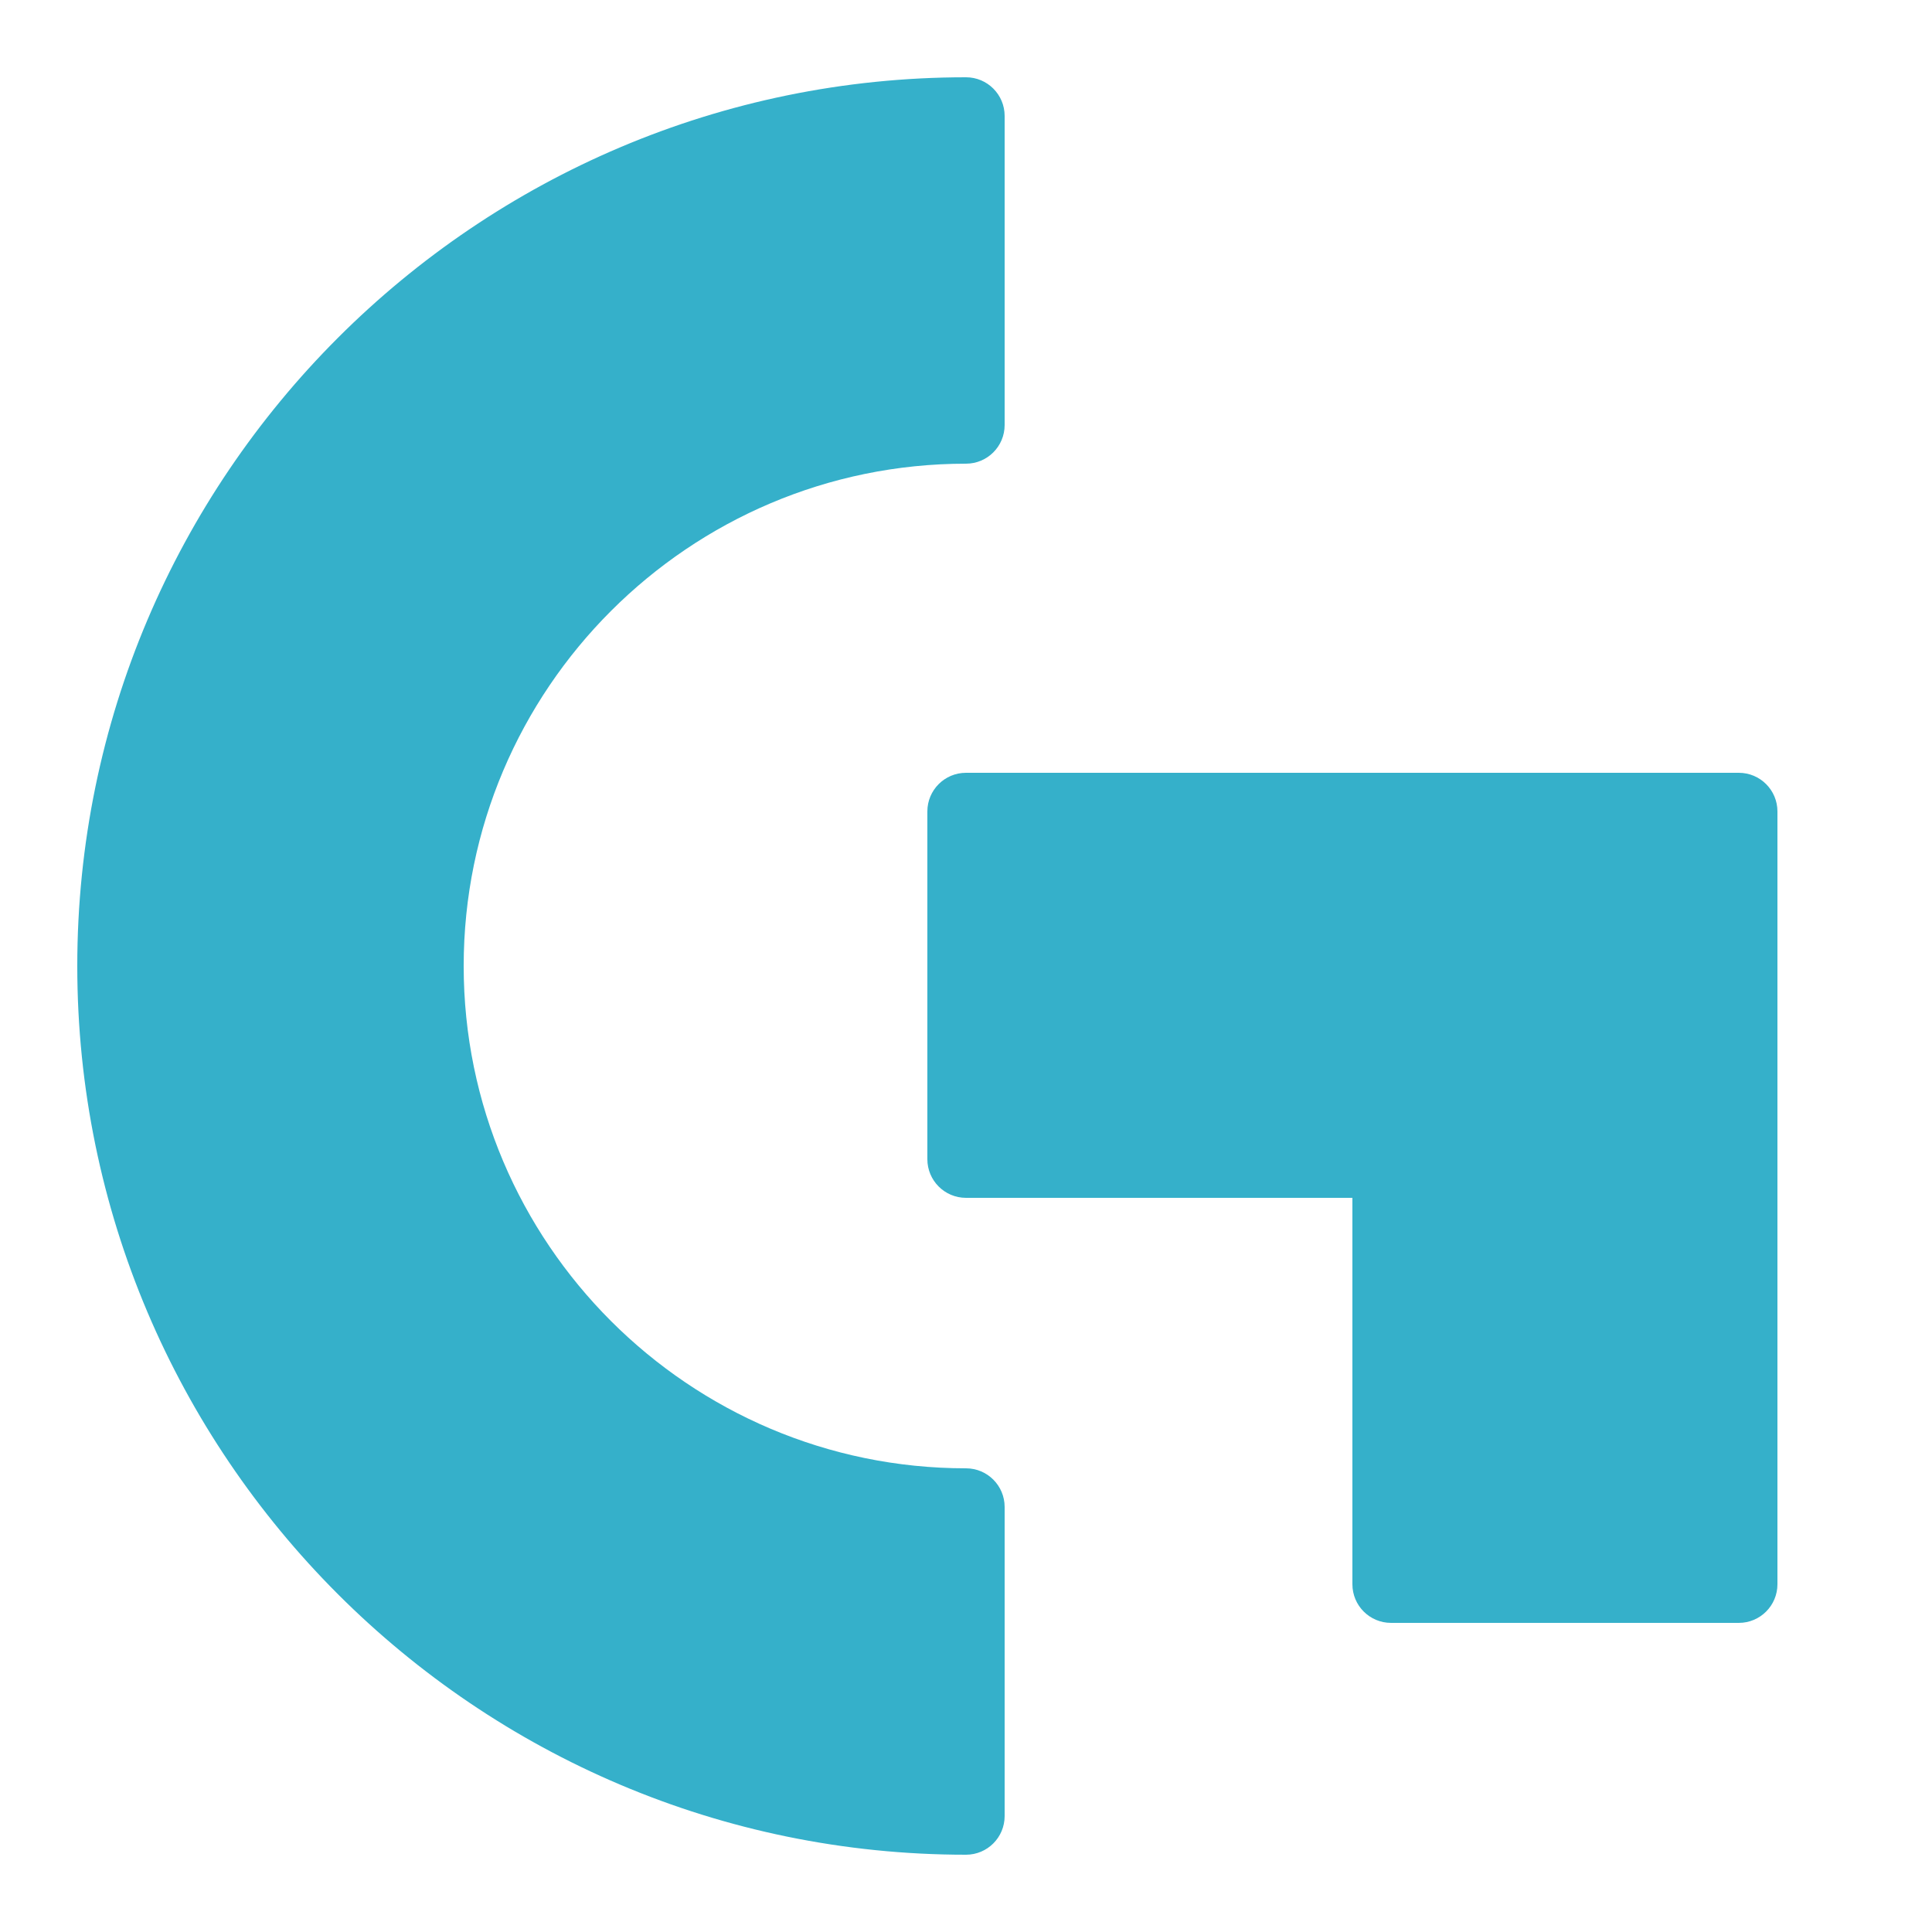 <svg xmlns="http://www.w3.org/2000/svg" xmlns:xlink="http://www.w3.org/1999/xlink" viewBox="0,0,256,256" width="120px" height="120px"><g fill="#35b0ca" fill-rule="nonzero" stroke="none" stroke-width="1" stroke-linecap="butt" stroke-linejoin="miter" stroke-miterlimit="10" stroke-dasharray="" stroke-dashoffset="0" font-family="none" font-weight="none" font-size="none" text-anchor="none" style="mix-blend-mode: normal"><g transform="scale(5.12,5.12)"><path d="M25,2c-12.683,0 -23,10.318 -23,23c0,12.682 10.317,23 23,23c0.553,0 1,-0.448 1,-1v-8c0,-0.552 -0.447,-1 -1,-1c-7.168,0 -13,-5.832 -13,-13c0,-7.168 5.832,-13 13,-13c0.553,0 1,-0.448 1,-1v-8c0,-0.552 -0.447,-1 -1,-1zM25,20c-0.553,0 -1,0.448 -1,1v9c0,0.552 0.447,1 1,1h10v10c0,0.552 0.447,1 1,1h9c0.553,0 1,-0.448 1,-1v-20c0,-0.552 -0.447,-1 -1,-1z"></path></g></g></svg>